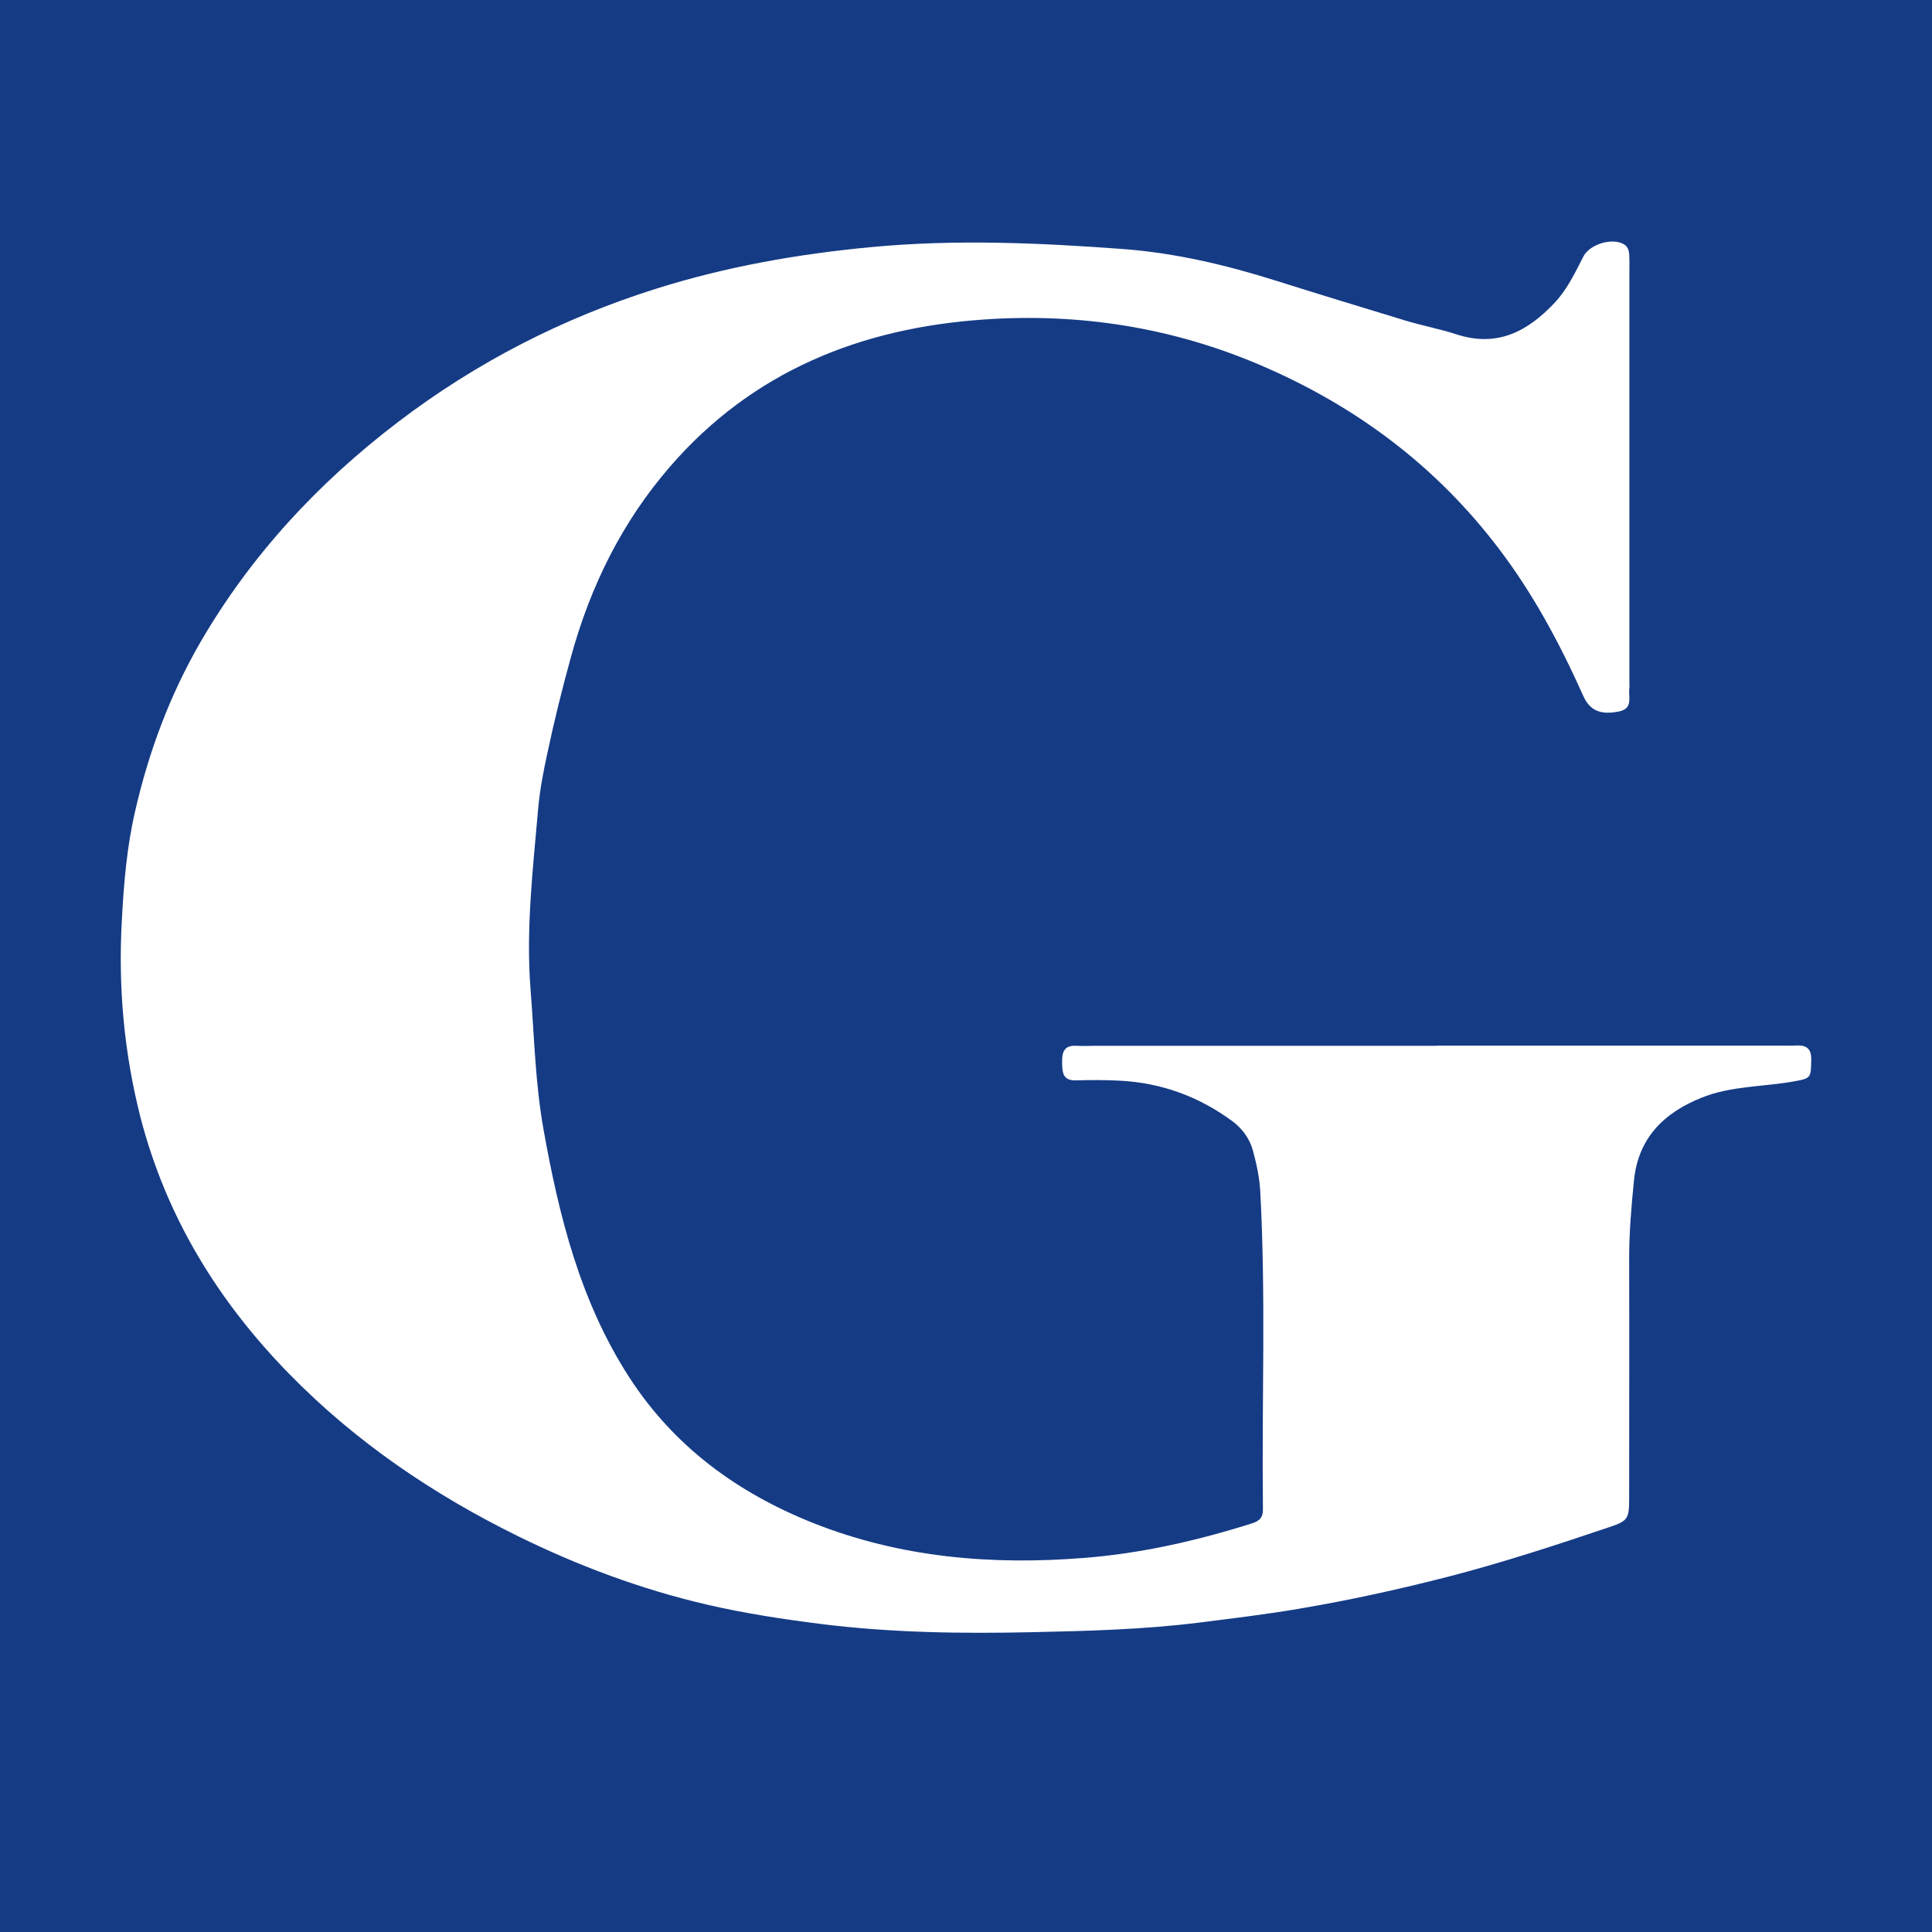 <svg width="16" height="16" viewBox="0 0 16 16" fill="none" xmlns="http://www.w3.org/2000/svg">
<rect width="16" height="16" fill="#153B85"/>
<path d="M11.897 8.659C12.85 8.659 13.804 8.659 14.756 8.659C14.79 8.659 14.825 8.661 14.859 8.659C14.944 8.653 15.002 8.668 15 8.777C14.998 8.923 14.996 8.93 14.871 8.953C14.611 9.002 14.34 8.99 14.091 9.091C13.779 9.216 13.567 9.425 13.532 9.775C13.51 9.991 13.492 10.208 13.492 10.426C13.494 11.085 13.492 11.745 13.492 12.405C13.492 12.575 13.484 12.594 13.334 12.645C12.892 12.794 12.448 12.94 11.995 13.057C11.587 13.162 11.177 13.252 10.763 13.322C10.49 13.369 10.212 13.402 9.936 13.437C9.475 13.495 9.013 13.507 8.55 13.517C7.965 13.53 7.381 13.522 6.798 13.449C6.481 13.409 6.166 13.361 5.856 13.289C5.312 13.163 4.793 12.969 4.294 12.724C3.588 12.377 2.945 11.941 2.393 11.376C1.804 10.773 1.378 10.079 1.164 9.256C1.027 8.718 0.978 8.176 1.009 7.622C1.025 7.315 1.051 7.009 1.12 6.714C1.232 6.225 1.407 5.755 1.66 5.318C2.079 4.597 2.635 3.999 3.295 3.496C3.943 3.002 4.658 2.635 5.434 2.391C6.011 2.209 6.605 2.104 7.209 2.047C7.91 1.98 8.611 2.011 9.309 2.063C9.735 2.096 10.153 2.194 10.562 2.323C10.924 2.437 11.287 2.548 11.65 2.658C11.787 2.699 11.928 2.725 12.062 2.769C12.405 2.88 12.656 2.741 12.878 2.504C12.98 2.394 13.045 2.257 13.113 2.124C13.164 2.024 13.346 1.968 13.443 2.02C13.476 2.037 13.49 2.068 13.492 2.103C13.495 2.151 13.494 2.199 13.494 2.246C13.494 3.382 13.494 4.518 13.494 5.654C13.494 5.667 13.496 5.681 13.494 5.695C13.482 5.768 13.53 5.867 13.408 5.892C13.256 5.923 13.166 5.886 13.111 5.761C12.919 5.333 12.7 4.922 12.415 4.547C11.895 3.86 11.229 3.362 10.438 3.024C9.707 2.711 8.939 2.591 8.149 2.646C7.13 2.716 6.235 3.073 5.55 3.863C5.152 4.322 4.891 4.851 4.73 5.435C4.656 5.703 4.589 5.972 4.532 6.243C4.5 6.389 4.472 6.536 4.458 6.685C4.414 7.193 4.353 7.699 4.395 8.211C4.425 8.59 4.433 8.971 4.5 9.347C4.629 10.071 4.805 10.778 5.211 11.406C5.581 11.978 6.104 12.361 6.732 12.612C7.456 12.9 8.212 12.963 8.978 12.902C9.451 12.865 9.917 12.759 10.371 12.615C10.437 12.594 10.46 12.561 10.459 12.5C10.459 12.493 10.459 12.486 10.459 12.479C10.449 11.609 10.484 10.738 10.437 9.868C10.431 9.754 10.406 9.638 10.376 9.528C10.349 9.429 10.287 9.344 10.203 9.283C9.928 9.081 9.619 8.968 9.278 8.95C9.156 8.943 9.033 8.944 8.911 8.947C8.801 8.95 8.798 8.883 8.796 8.8C8.794 8.71 8.814 8.654 8.918 8.661C8.965 8.664 9.013 8.661 9.061 8.661C10.007 8.661 10.954 8.661 11.9 8.661L11.897 8.659Z" fill="white"/>
</svg>
